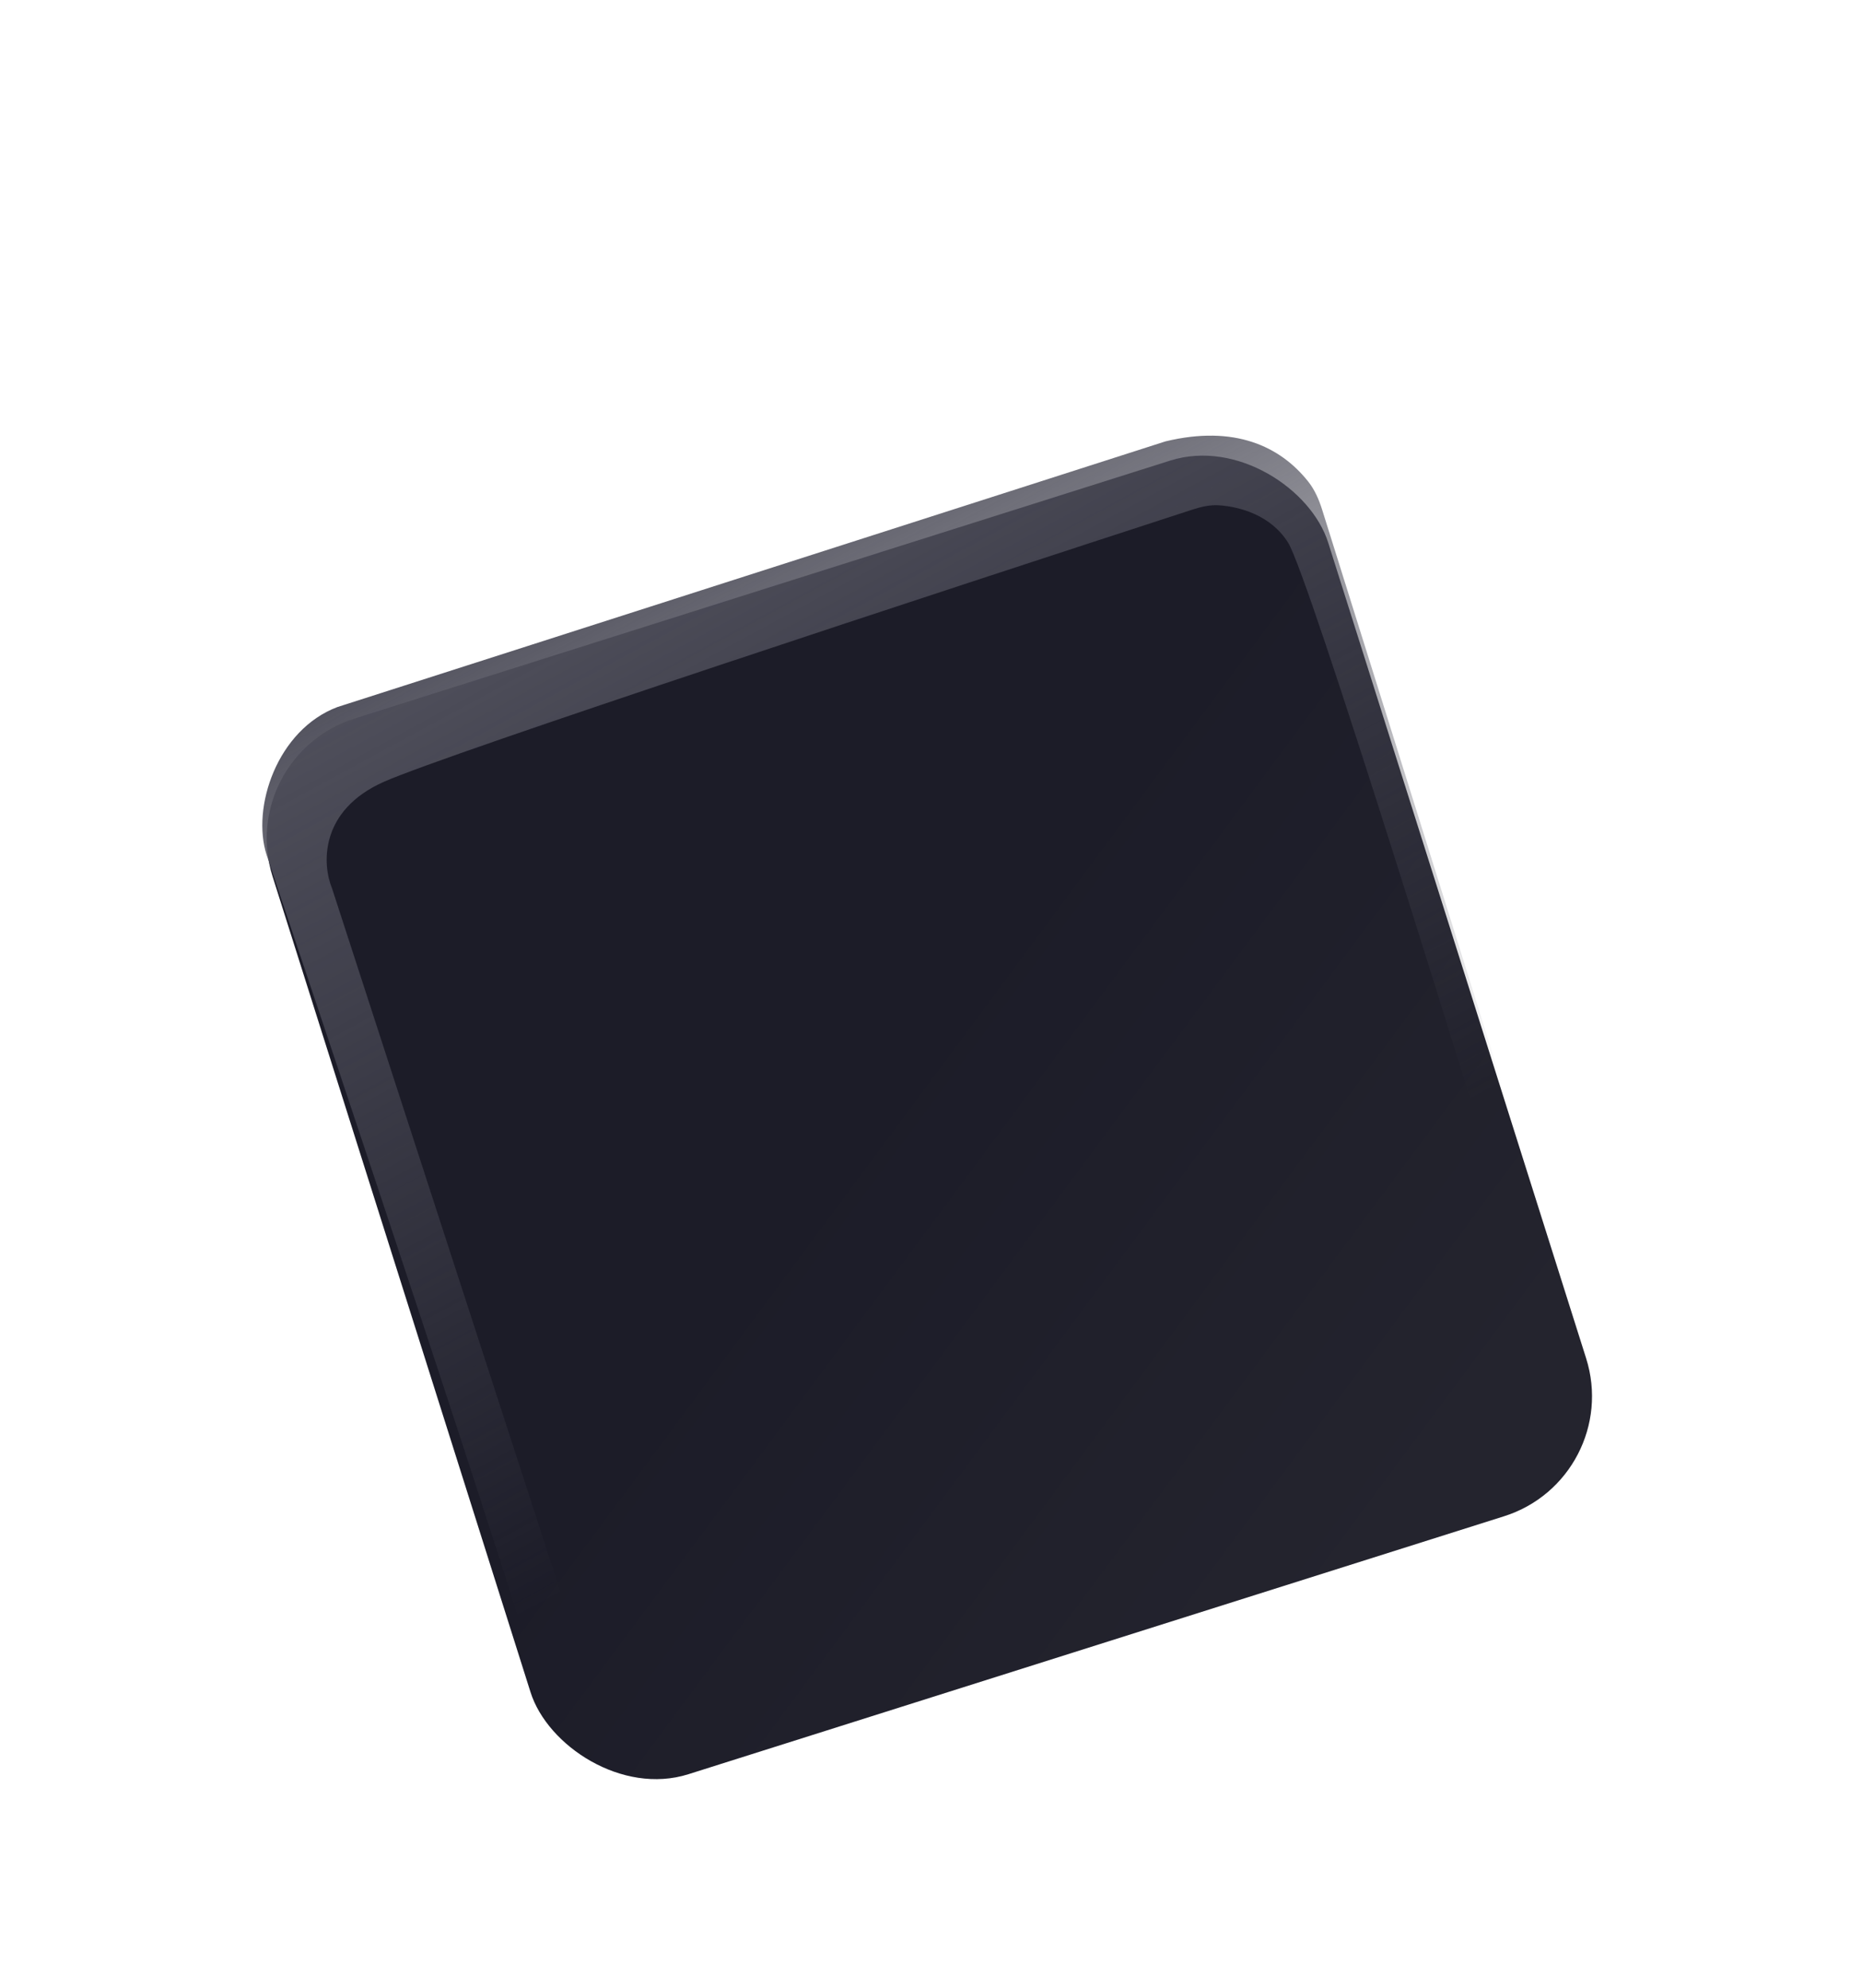 <svg width="74" height="79" viewBox="0 0 74 79" fill="none" xmlns="http://www.w3.org/2000/svg">
<g filter="url(#filter0_d_2_105)">
<rect x="9.325" y="22.592" width="44" height="44" rx="5" transform="rotate(-17.549 9.325 22.592)" fill="url(#paint0_linear_2_105)"/>
<path d="M13.197 27.837L23.152 58.496C23.288 58.915 23.121 59.374 22.747 59.608C22.212 59.942 21.507 59.683 21.318 59.081C17.92 48.207 11.213 28.403 10.599 26.513C9.982 24.611 11.022 21.531 13.406 20.629L46.316 10.071C49.061 9.407 50.877 10.266 51.989 11.665C52.254 11.998 52.423 12.394 52.55 12.801L62.856 45.679C62.955 45.992 62.829 46.333 62.55 46.507C62.148 46.759 61.616 46.562 61.478 46.108C58.223 35.433 52.018 15.416 51.193 14.097C50.515 13.013 49.295 12.669 48.454 12.611C48.09 12.586 47.739 12.669 47.392 12.781C37.411 16.025 17.804 22.47 15.262 23.596C12.676 24.742 12.808 26.901 13.197 27.837Z" fill="url(#paint1_linear_2_105)"/>
</g>
<defs>
<filter id="filter0_d_2_105" x="-7.47" y="0" width="88.809" height="88.809" filterUnits="userSpaceOnUse" color-interpolation-filters="sRGB">
<feFlood flood-opacity="0" result="BackgroundImageFix"/>
<feColorMatrix in="SourceAlpha" type="matrix" values="0 0 0 0 0 0 0 0 0 0 0 0 0 0 0 0 0 0 127 0" result="hardAlpha"/>
<feOffset dy="7.47"/>
<feGaussianBlur stdDeviation="3.735"/>
<feComposite in2="hardAlpha" operator="out"/>
<feColorMatrix type="matrix" values="0 0 0 0 0 0 0 0 0 0 0 0 0 0 0 0 0 0 0.25 0"/>
<feBlend mode="normal" in2="BackgroundImageFix" result="effect1_dropShadow_2_105"/>
<feBlend mode="normal" in="SourceGraphic" in2="effect1_dropShadow_2_105" result="shape"/>
</filter>
<linearGradient id="paint0_linear_2_105" x1="30.818" y1="41.83" x2="46.875" y2="64.021" gradientUnits="userSpaceOnUse">
<stop stop-color="#1C1C28"/>
<stop offset="1" stop-color="#24242E"/>
</linearGradient>
<linearGradient id="paint1_linear_2_105" x1="23.328" y1="14.334" x2="40.551" y2="46.113" gradientUnits="userSpaceOnUse">
<stop stop-color="#50505C"/>
<stop offset="1" stop-color="#50505C" stop-opacity="0"/>
</linearGradient>
</defs>
</svg>
